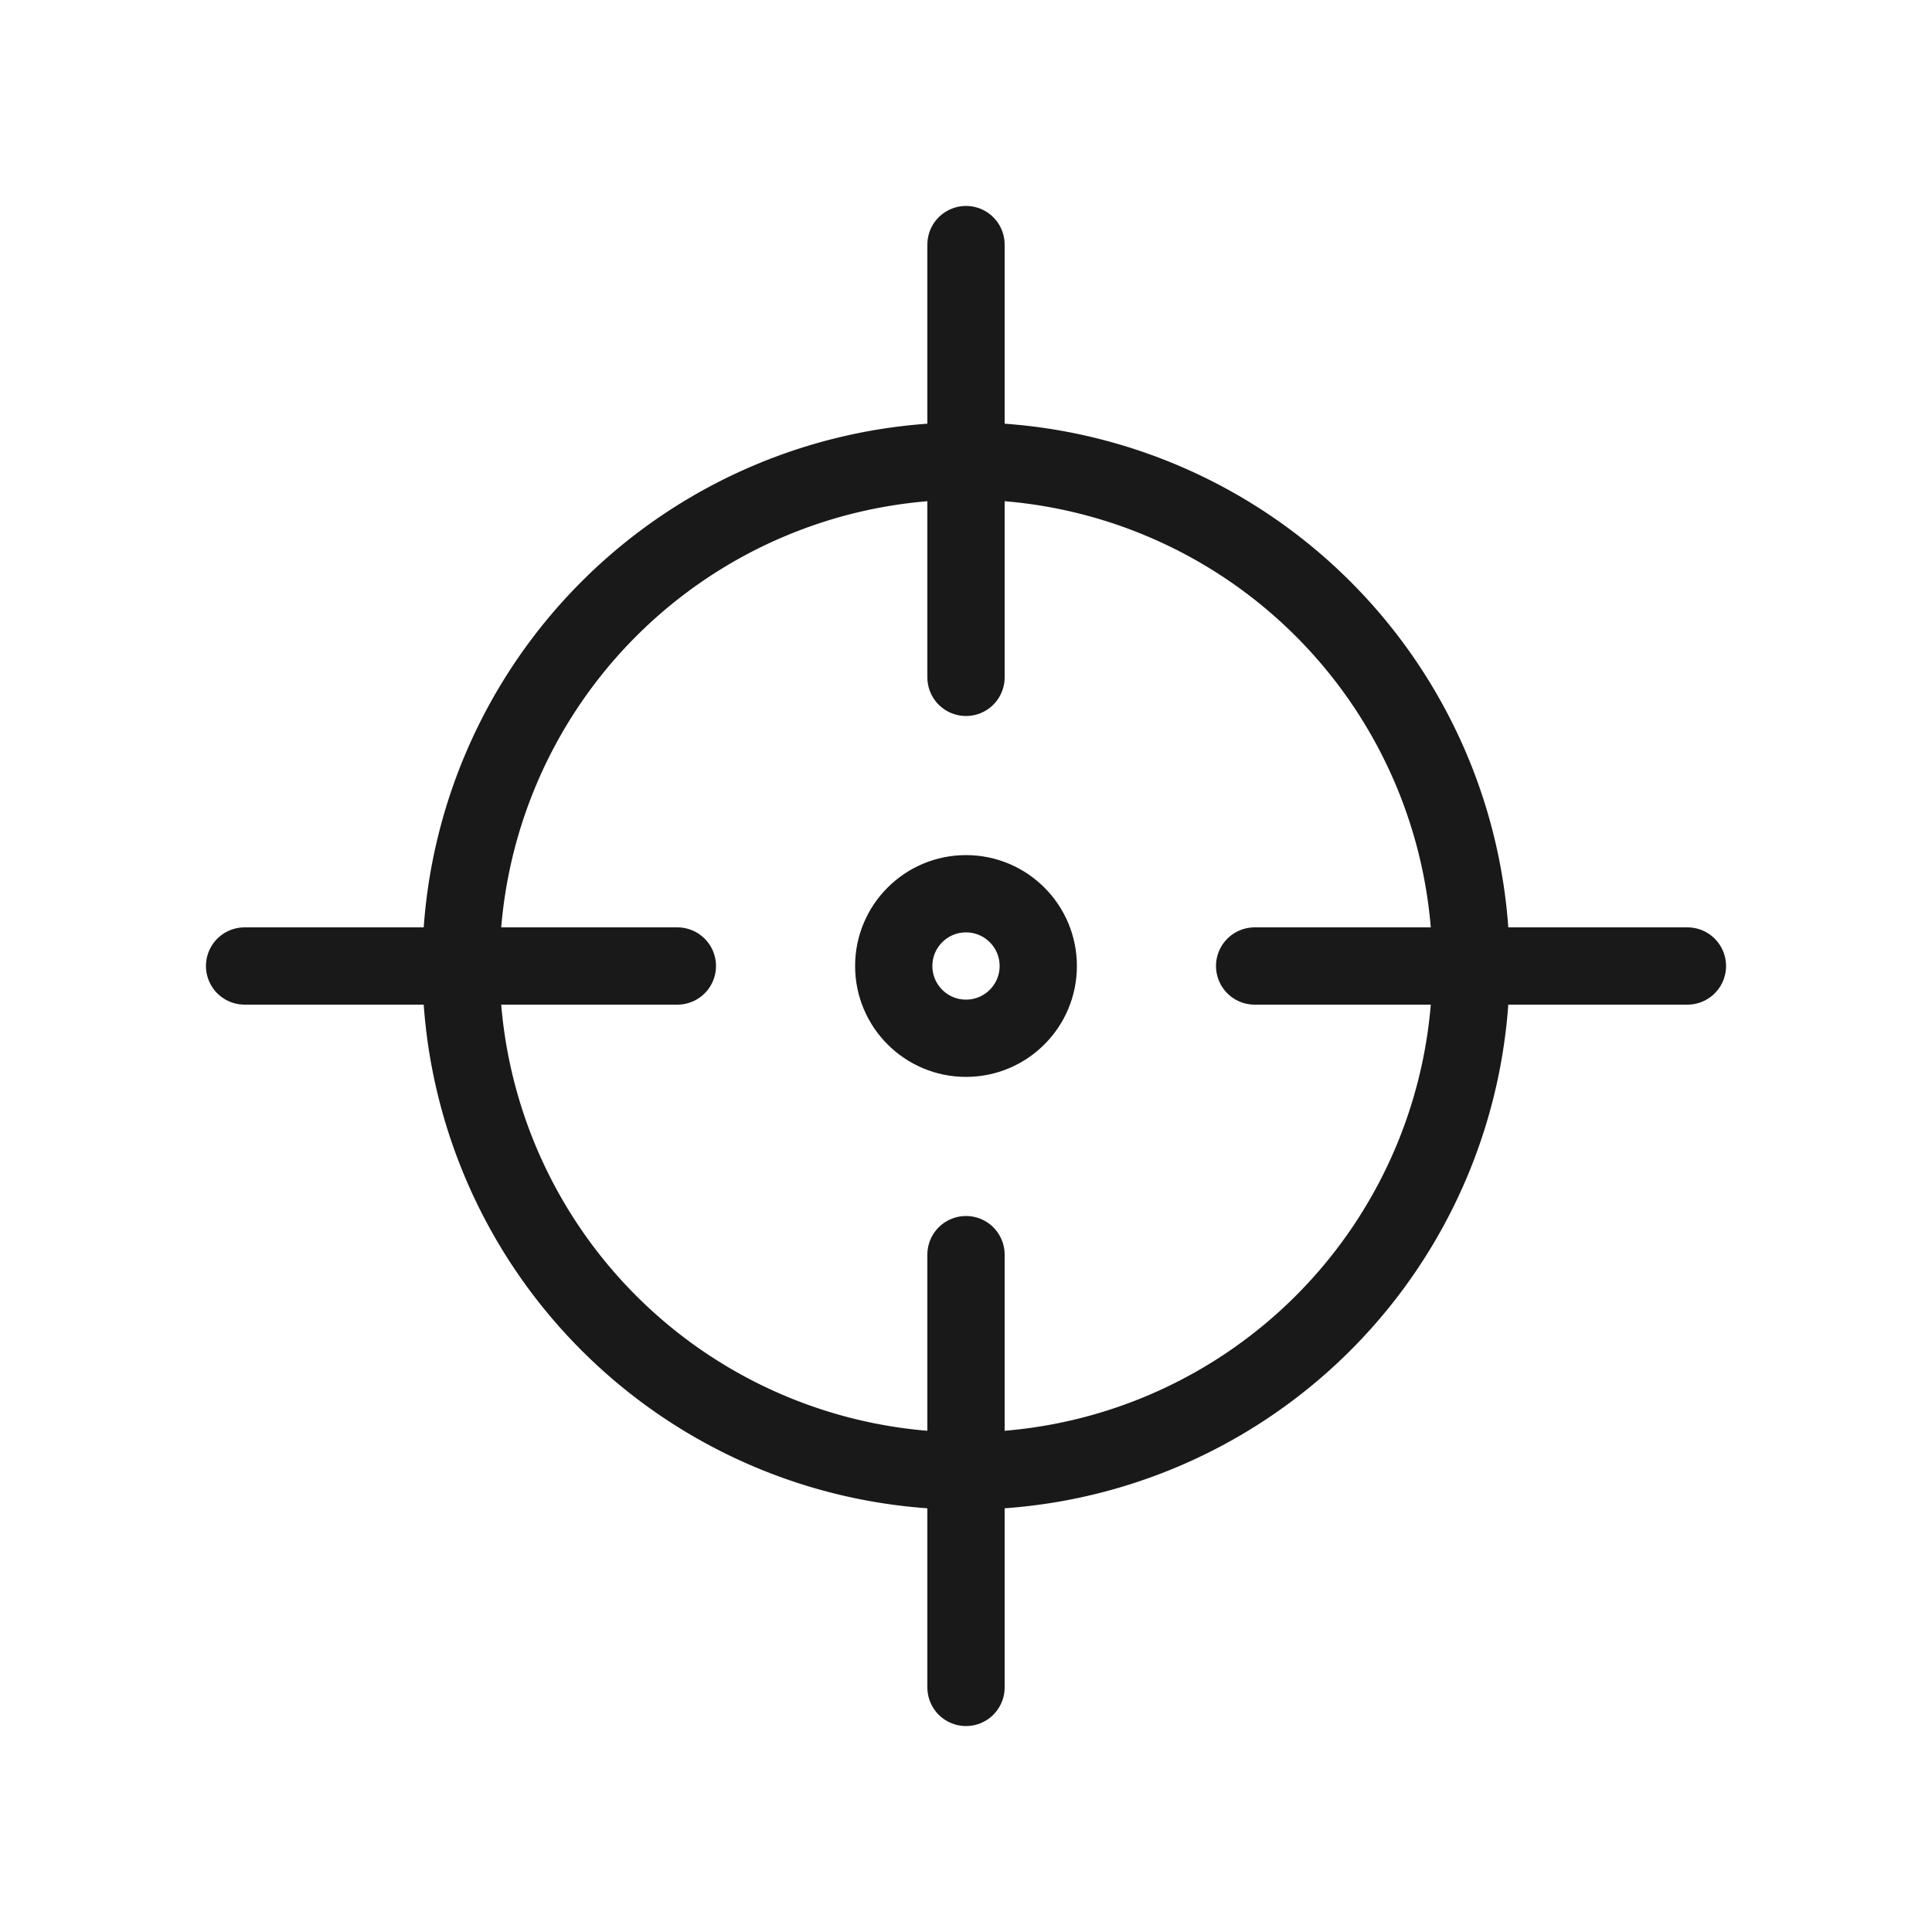 <svg xmlns="http://www.w3.org/2000/svg" viewBox="0 0 50 50" fill="none" stroke="#191919" stroke-width="2" stroke-linejoin="round" xmlns:v="https://vecta.io/nano"><g stroke-miterlimit="10.667"><path d="M25 38.07a13.07 13.07 0 1 0 0-26.14 13.07 13.07 0 1 0 0 26.14z"/><path d="M25 6.33v11.2m0 14.94v11.2M6.33 25h11.2m14.94 0h11.2" stroke-linecap="round"/></g><circle cx="25" cy="25" r="1.87"/></svg>